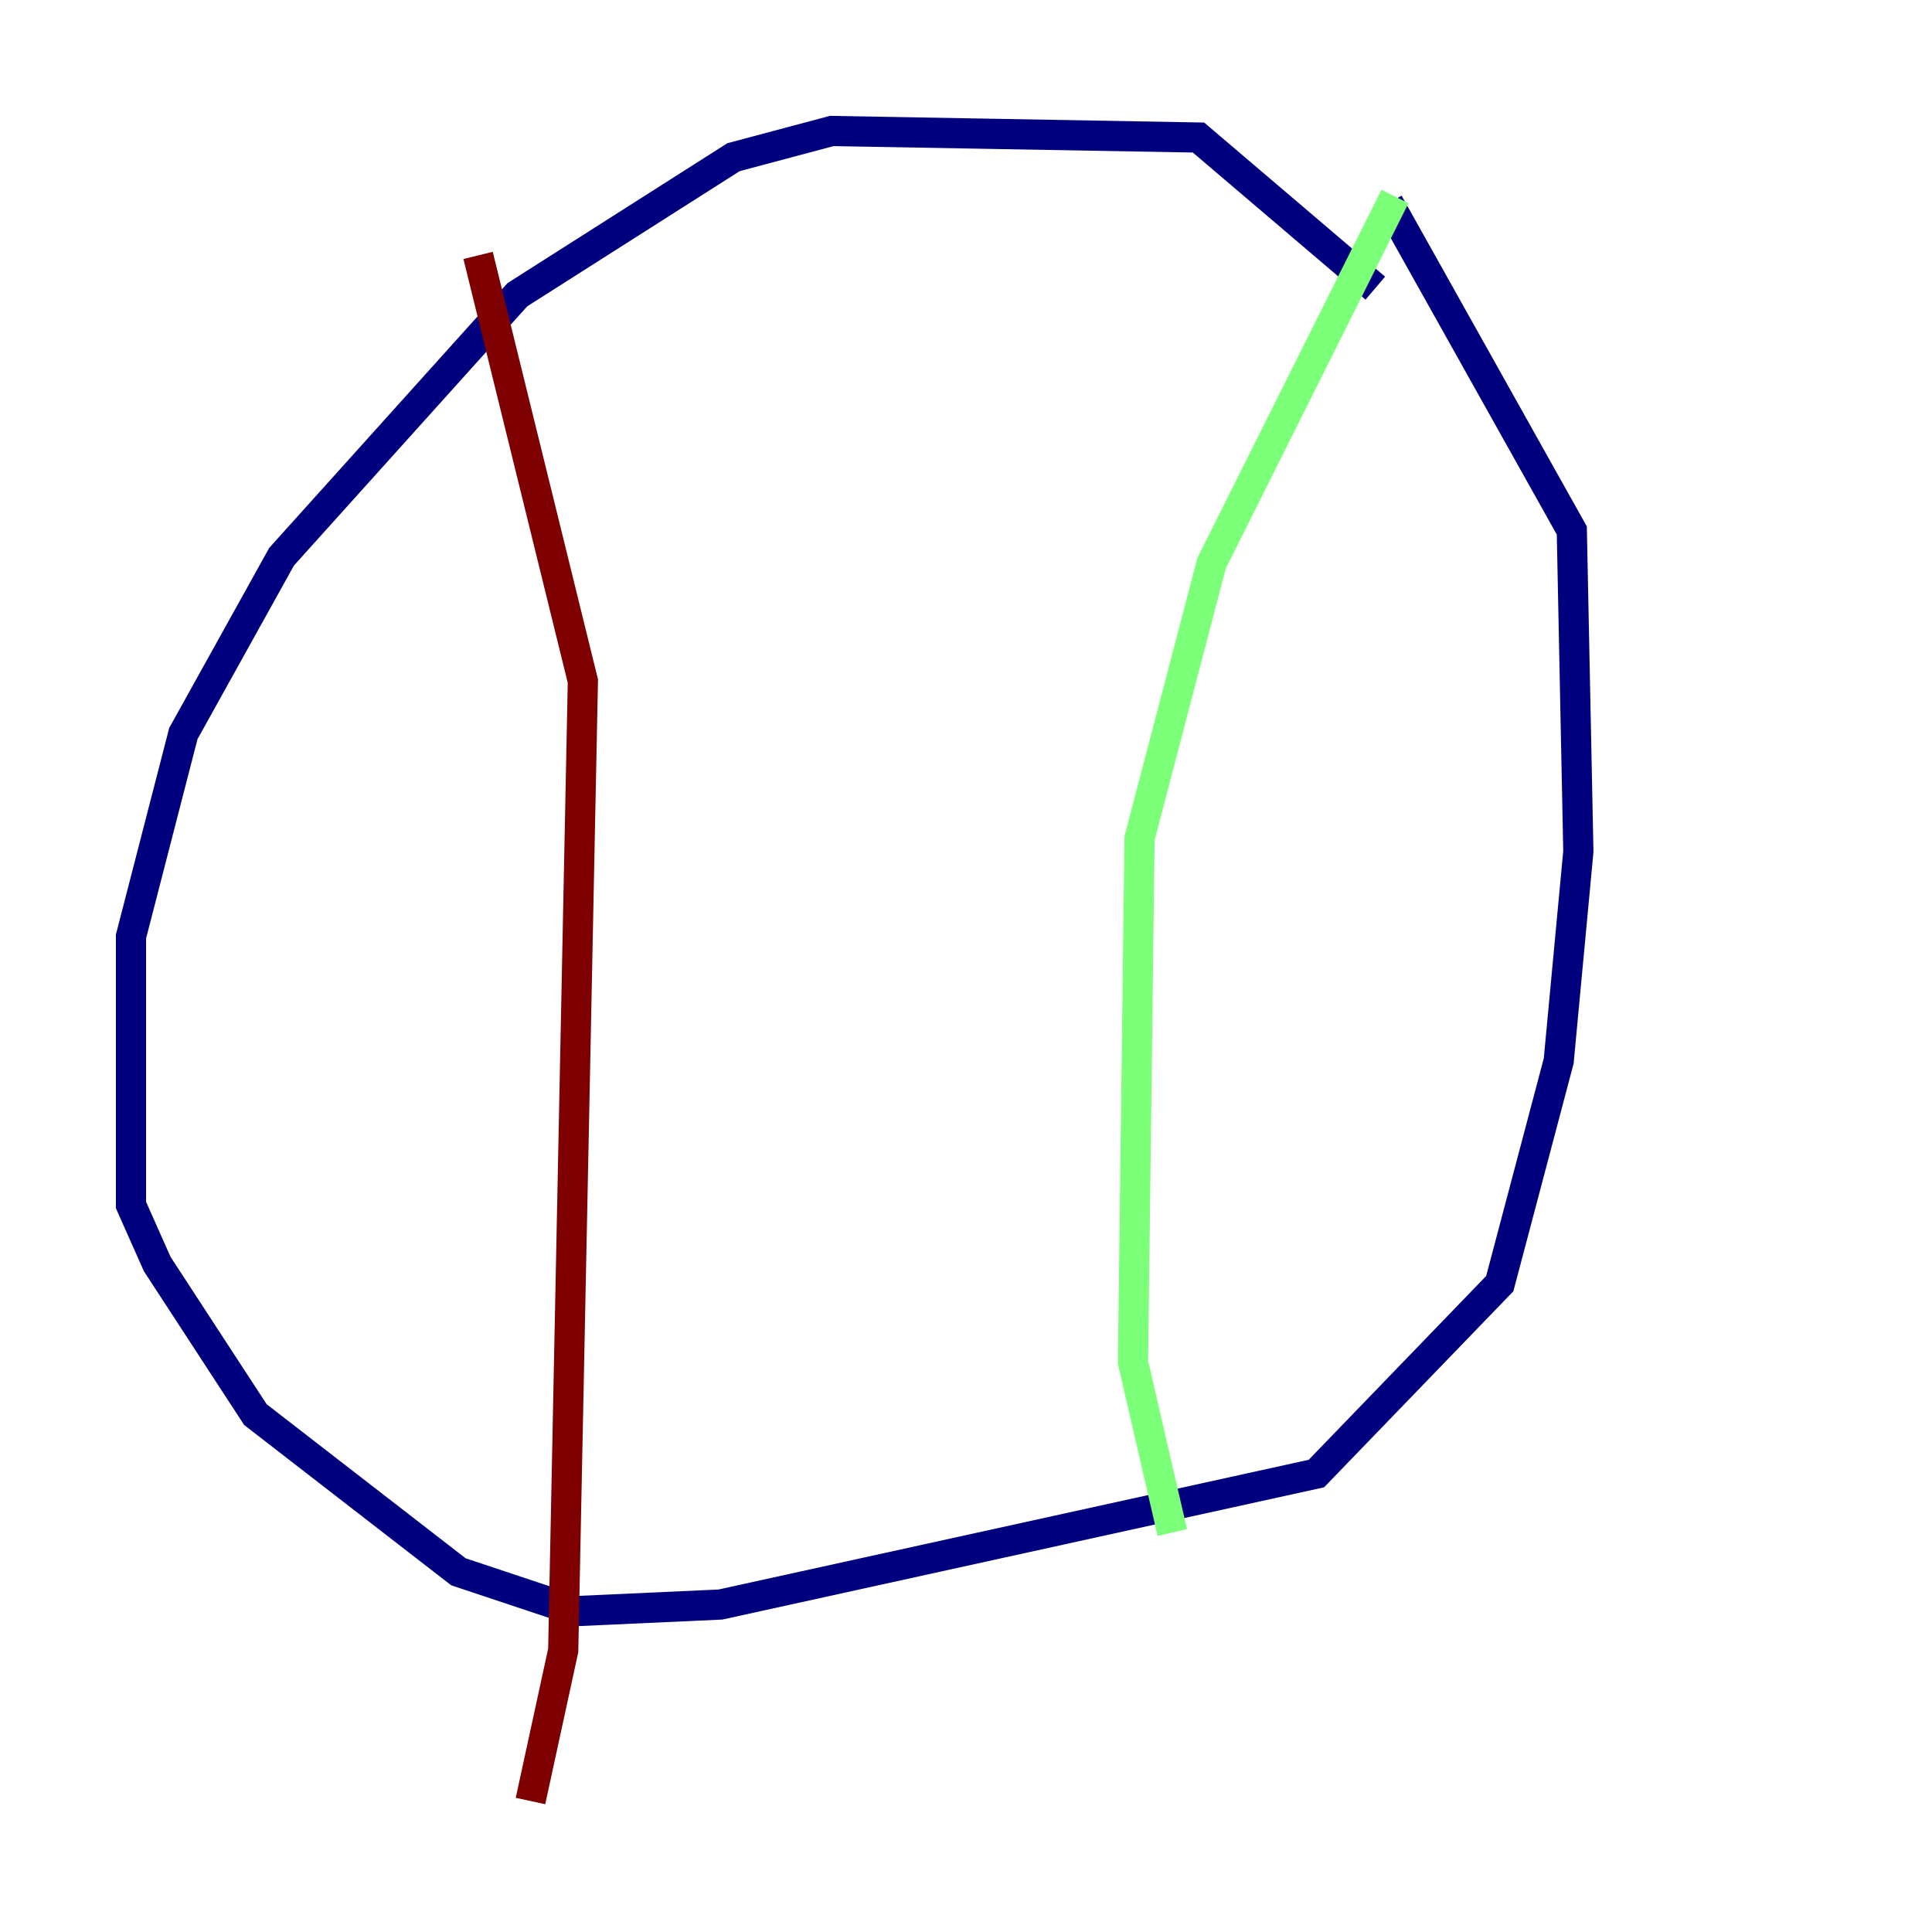 <?xml version="1.0" encoding="utf-8" ?>
<svg baseProfile="tiny" height="128" version="1.2" viewBox="0,0,128,128" width="128" xmlns="http://www.w3.org/2000/svg" xmlns:ev="http://www.w3.org/2001/xml-events" xmlns:xlink="http://www.w3.org/1999/xlink"><defs /><polyline fill="none" points="91.119,19.091 79.403,9.112 55.105,8.678 48.597,10.414 34.278,19.525 18.658,36.881 12.149,48.597 8.678,62.047 8.678,79.837 10.414,83.742 16.922,93.722 30.373,104.136 38.183,106.739 47.729,106.305 87.214,97.627 99.363,85.044 103.268,70.291 104.57,56.407 104.136,35.146 91.986,13.451" stroke="#00007f" stroke-width="2" /><polyline fill="none" points="92.42,13.017 80.271,37.315 75.498,55.539 75.064,90.251 77.668,101.532" stroke="#7cff79" stroke-width="2" /><polyline fill="none" points="31.675,16.922 38.617,45.125 37.315,109.342 35.146,119.322" stroke="#7f0000" stroke-width="2" /></svg>
